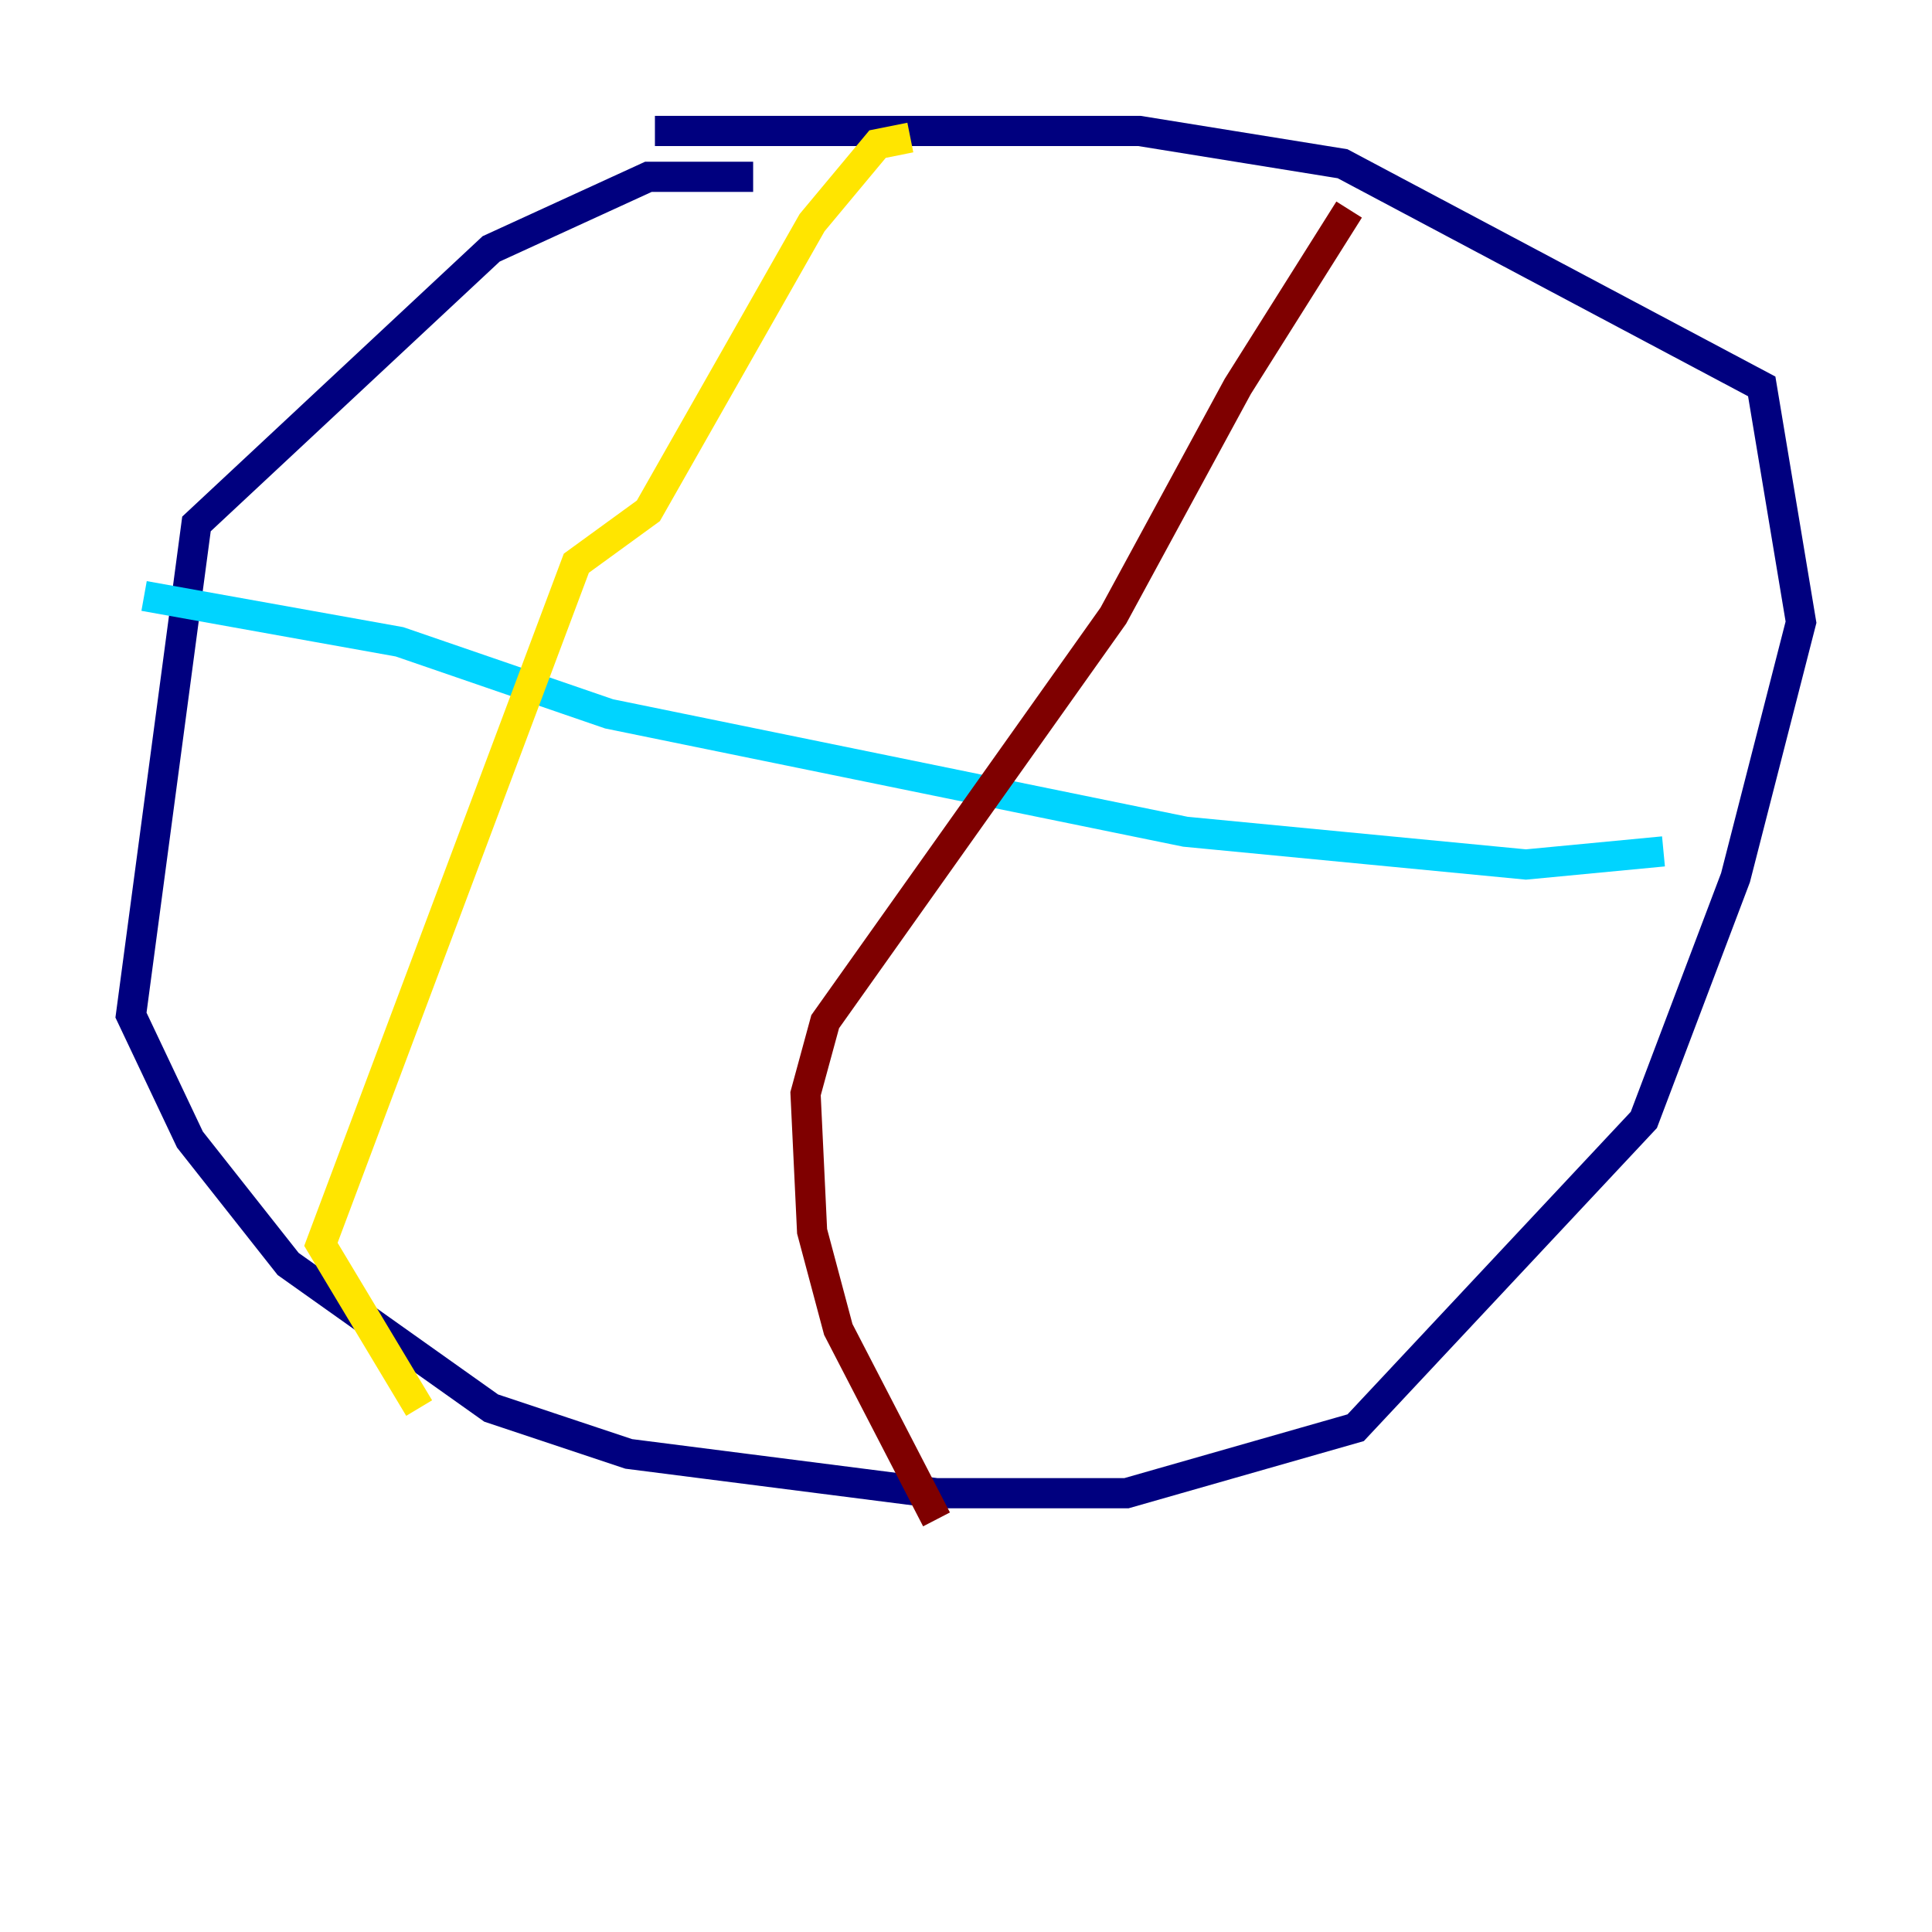 <?xml version="1.0" encoding="utf-8" ?>
<svg baseProfile="tiny" height="128" version="1.2" viewBox="0,0,128,128" width="128" xmlns="http://www.w3.org/2000/svg" xmlns:ev="http://www.w3.org/2001/xml-events" xmlns:xlink="http://www.w3.org/1999/xlink"><defs /><polyline fill="none" points="49.898,11.715 42.956,11.715 32.542,16.488 13.017,34.712 8.678,67.254 12.583,75.498 19.091,83.742 32.542,93.288 41.654,96.325 62.047,98.929 74.63,98.929 89.817,94.59 108.909,74.197 114.983,58.142 119.322,41.22 116.719,25.6 88.949,10.848 75.498,8.678 43.39,8.678" stroke="#00007f" stroke-width="2" /><polyline fill="none" points="9.546,39.485 26.468,42.522 40.352,47.295 78.536,55.105 101.098,57.275 110.21,56.407" stroke="#00d4ff" stroke-width="2" /><polyline fill="none" points="60.312,9.112 58.142,9.546 53.803,14.752 42.956,33.844 38.183,37.315 21.261,82.441 27.77,93.288" stroke="#ffe500" stroke-width="2" /><polyline fill="none" points="89.383,13.885 82.007,25.6 73.763,40.786 54.671,67.688 53.37,72.461 53.803,81.573 55.539,88.081 62.047,100.664" stroke="#7f0000" stroke-width="2" /></svg>